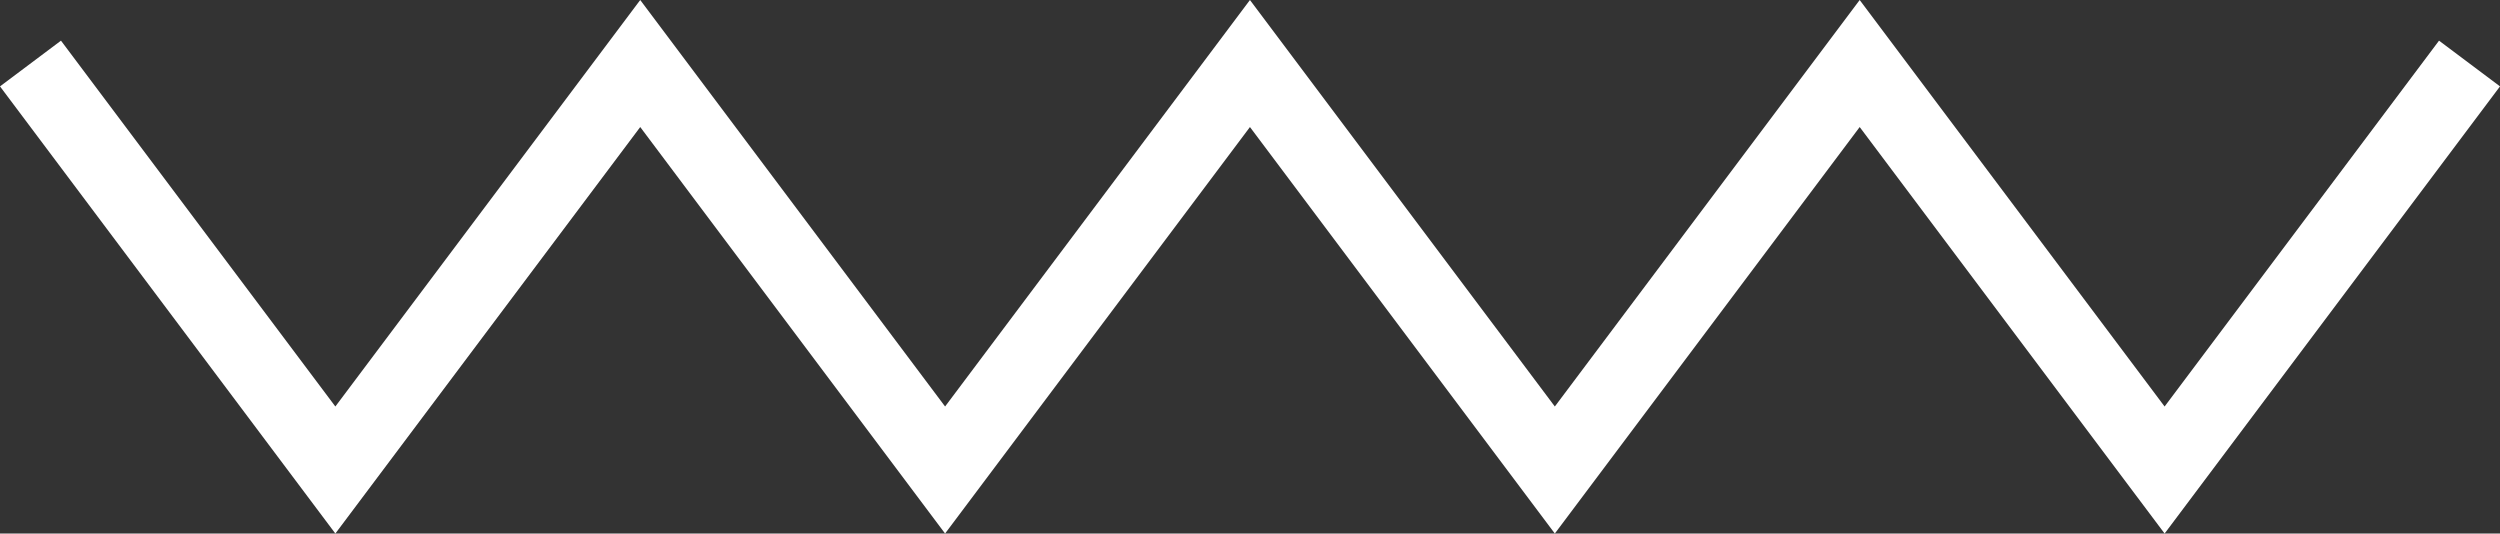 <?xml version="1.0" encoding="utf-8"?>
<!-- Generator: Adobe Illustrator 15.1.0, SVG Export Plug-In . SVG Version: 6.00 Build 0)  -->
<!DOCTYPE svg PUBLIC "-//W3C//DTD SVG 1.1//EN" "http://www.w3.org/Graphics/SVG/1.1/DTD/svg11.dtd">
<svg version="1.1" id="Ebene_1" xmlns="http://www.w3.org/2000/svg" xmlns:xlink="http://www.w3.org/1999/xlink" x="0px" y="0px"
	 width="393.6px" height="84px" viewBox="0 0 393.6 84" enable-background="new 0 0 393.6 84" xml:space="preserve">
<rect x="0" y="0" width="393.6" height="84" fill="#333333" stroke="none"/>
<g>
	<polygon fill="#FFFFFF" points="148.794,84 100.797,20 52.798,84 0,13.6 9.6,6.4 52.798,64 100.797,0 148.794,64 196.792,0 
		244.792,64 292.79,0 340.795,64.001 384,6.4 393.6,13.6 340.795,83.999 292.79,20 244.792,84 196.792,20 	"/>
</g>
</svg>
